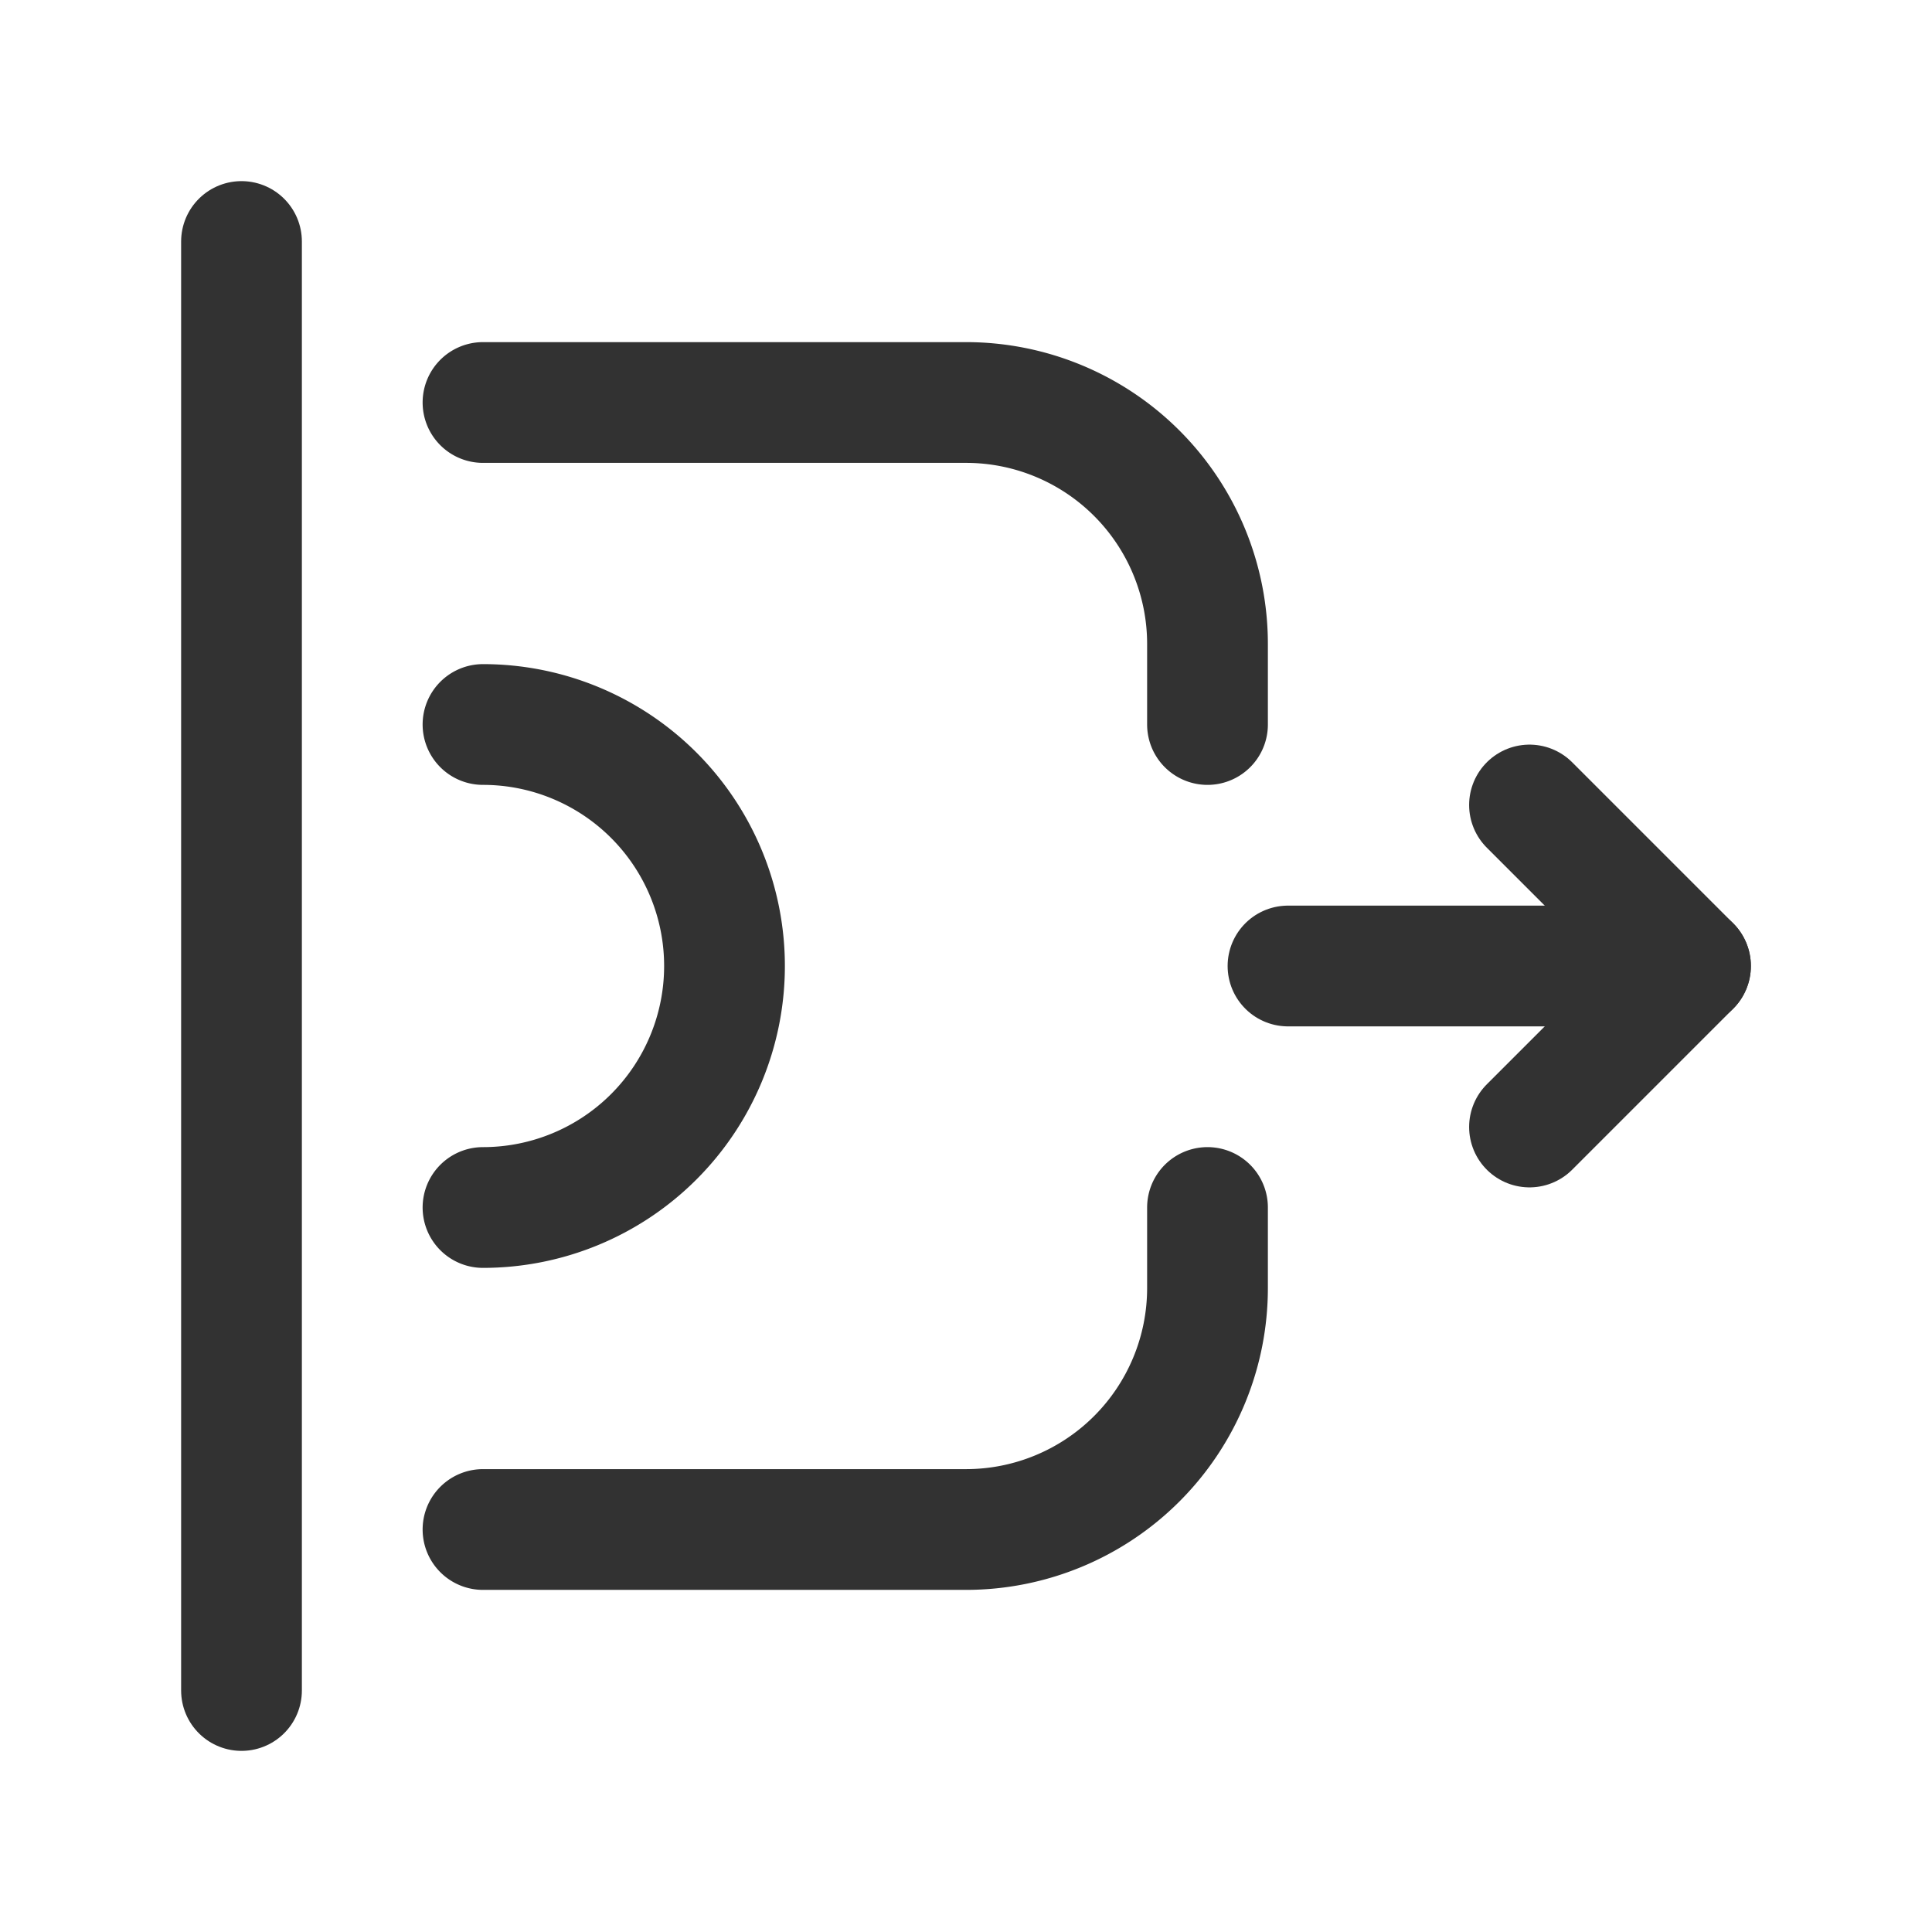 <svg xmlns="http://www.w3.org/2000/svg" viewBox="0 0 24 24"><line x1="16" y1="12" x2="21" y2="12" fill="none" stroke="#323232" stroke-linecap="round" stroke-linejoin="round" stroke-width="1.5"/><polyline points="19 14 21 12 19 10" fill="none" stroke="#323232" stroke-linecap="round" stroke-linejoin="round" stroke-width="1.5"/><path d="M6,9a3,3,0,0,1,0,6" fill="none" stroke="#323232" stroke-linecap="round" stroke-linejoin="round" stroke-width="1.5"/><path d="M6,5h6a3,3,0,0,1,3,3V9" fill="none" stroke="#323232" stroke-linecap="round" stroke-linejoin="round" stroke-width="1.5"/><path d="M6,19h6a3,3,0,0,0,3-3V15" fill="none" stroke="#323232" stroke-linecap="round" stroke-linejoin="round" stroke-width="1.5"/><line x1="3" y1="3" x2="3" y2="21" fill="none" stroke="#323232" stroke-linecap="round" stroke-linejoin="round" stroke-width="1.5"/></svg>